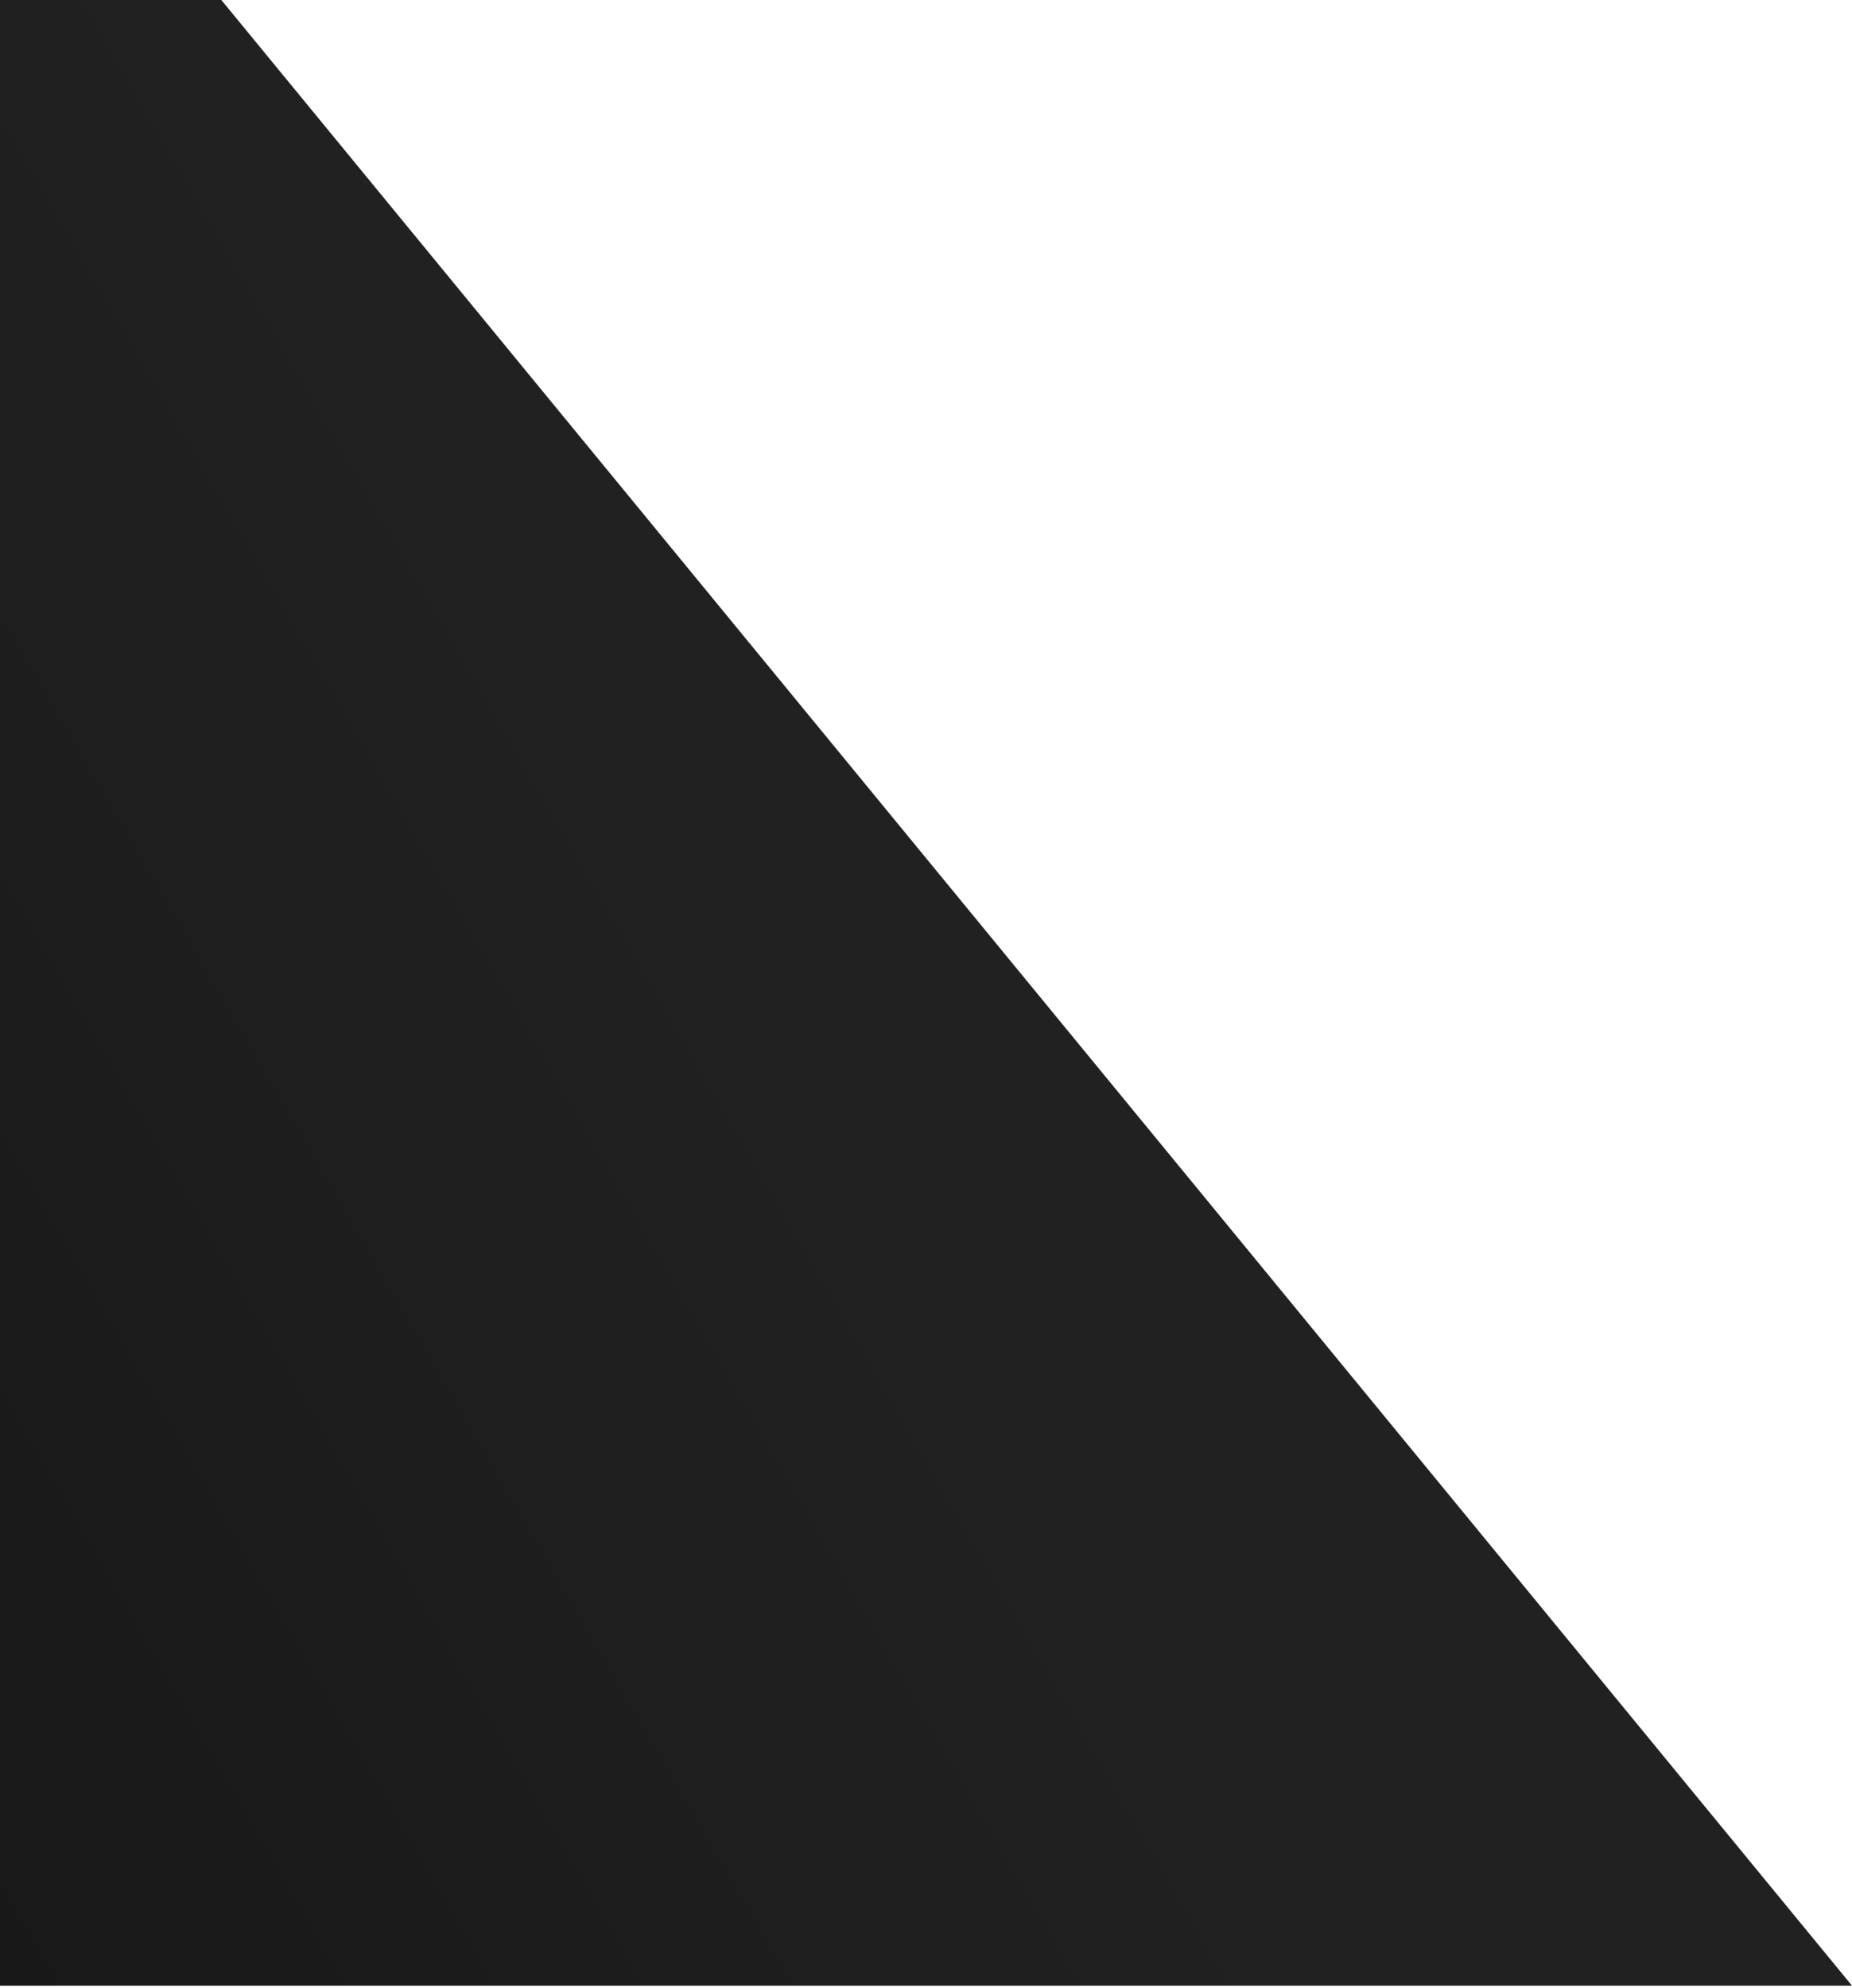 <svg width="820" height="880" viewBox="0 0 820 880" fill="none" xmlns="http://www.w3.org/2000/svg">
<path d="M98 0L820 879L187.398 879.002L0 879.002L0 0.002L98 0Z" fill="url(#paint0_linear_153_103)"/>
<defs>
<linearGradient id="paint0_linear_153_103" x1="431" y1="627.002" x2="-397.5" y2="1106" gradientUnits="userSpaceOnUse">
<stop stop-color="#212121"/>
<stop offset="1" stop-color="#101010"/>
</linearGradient>
</defs>
</svg>
